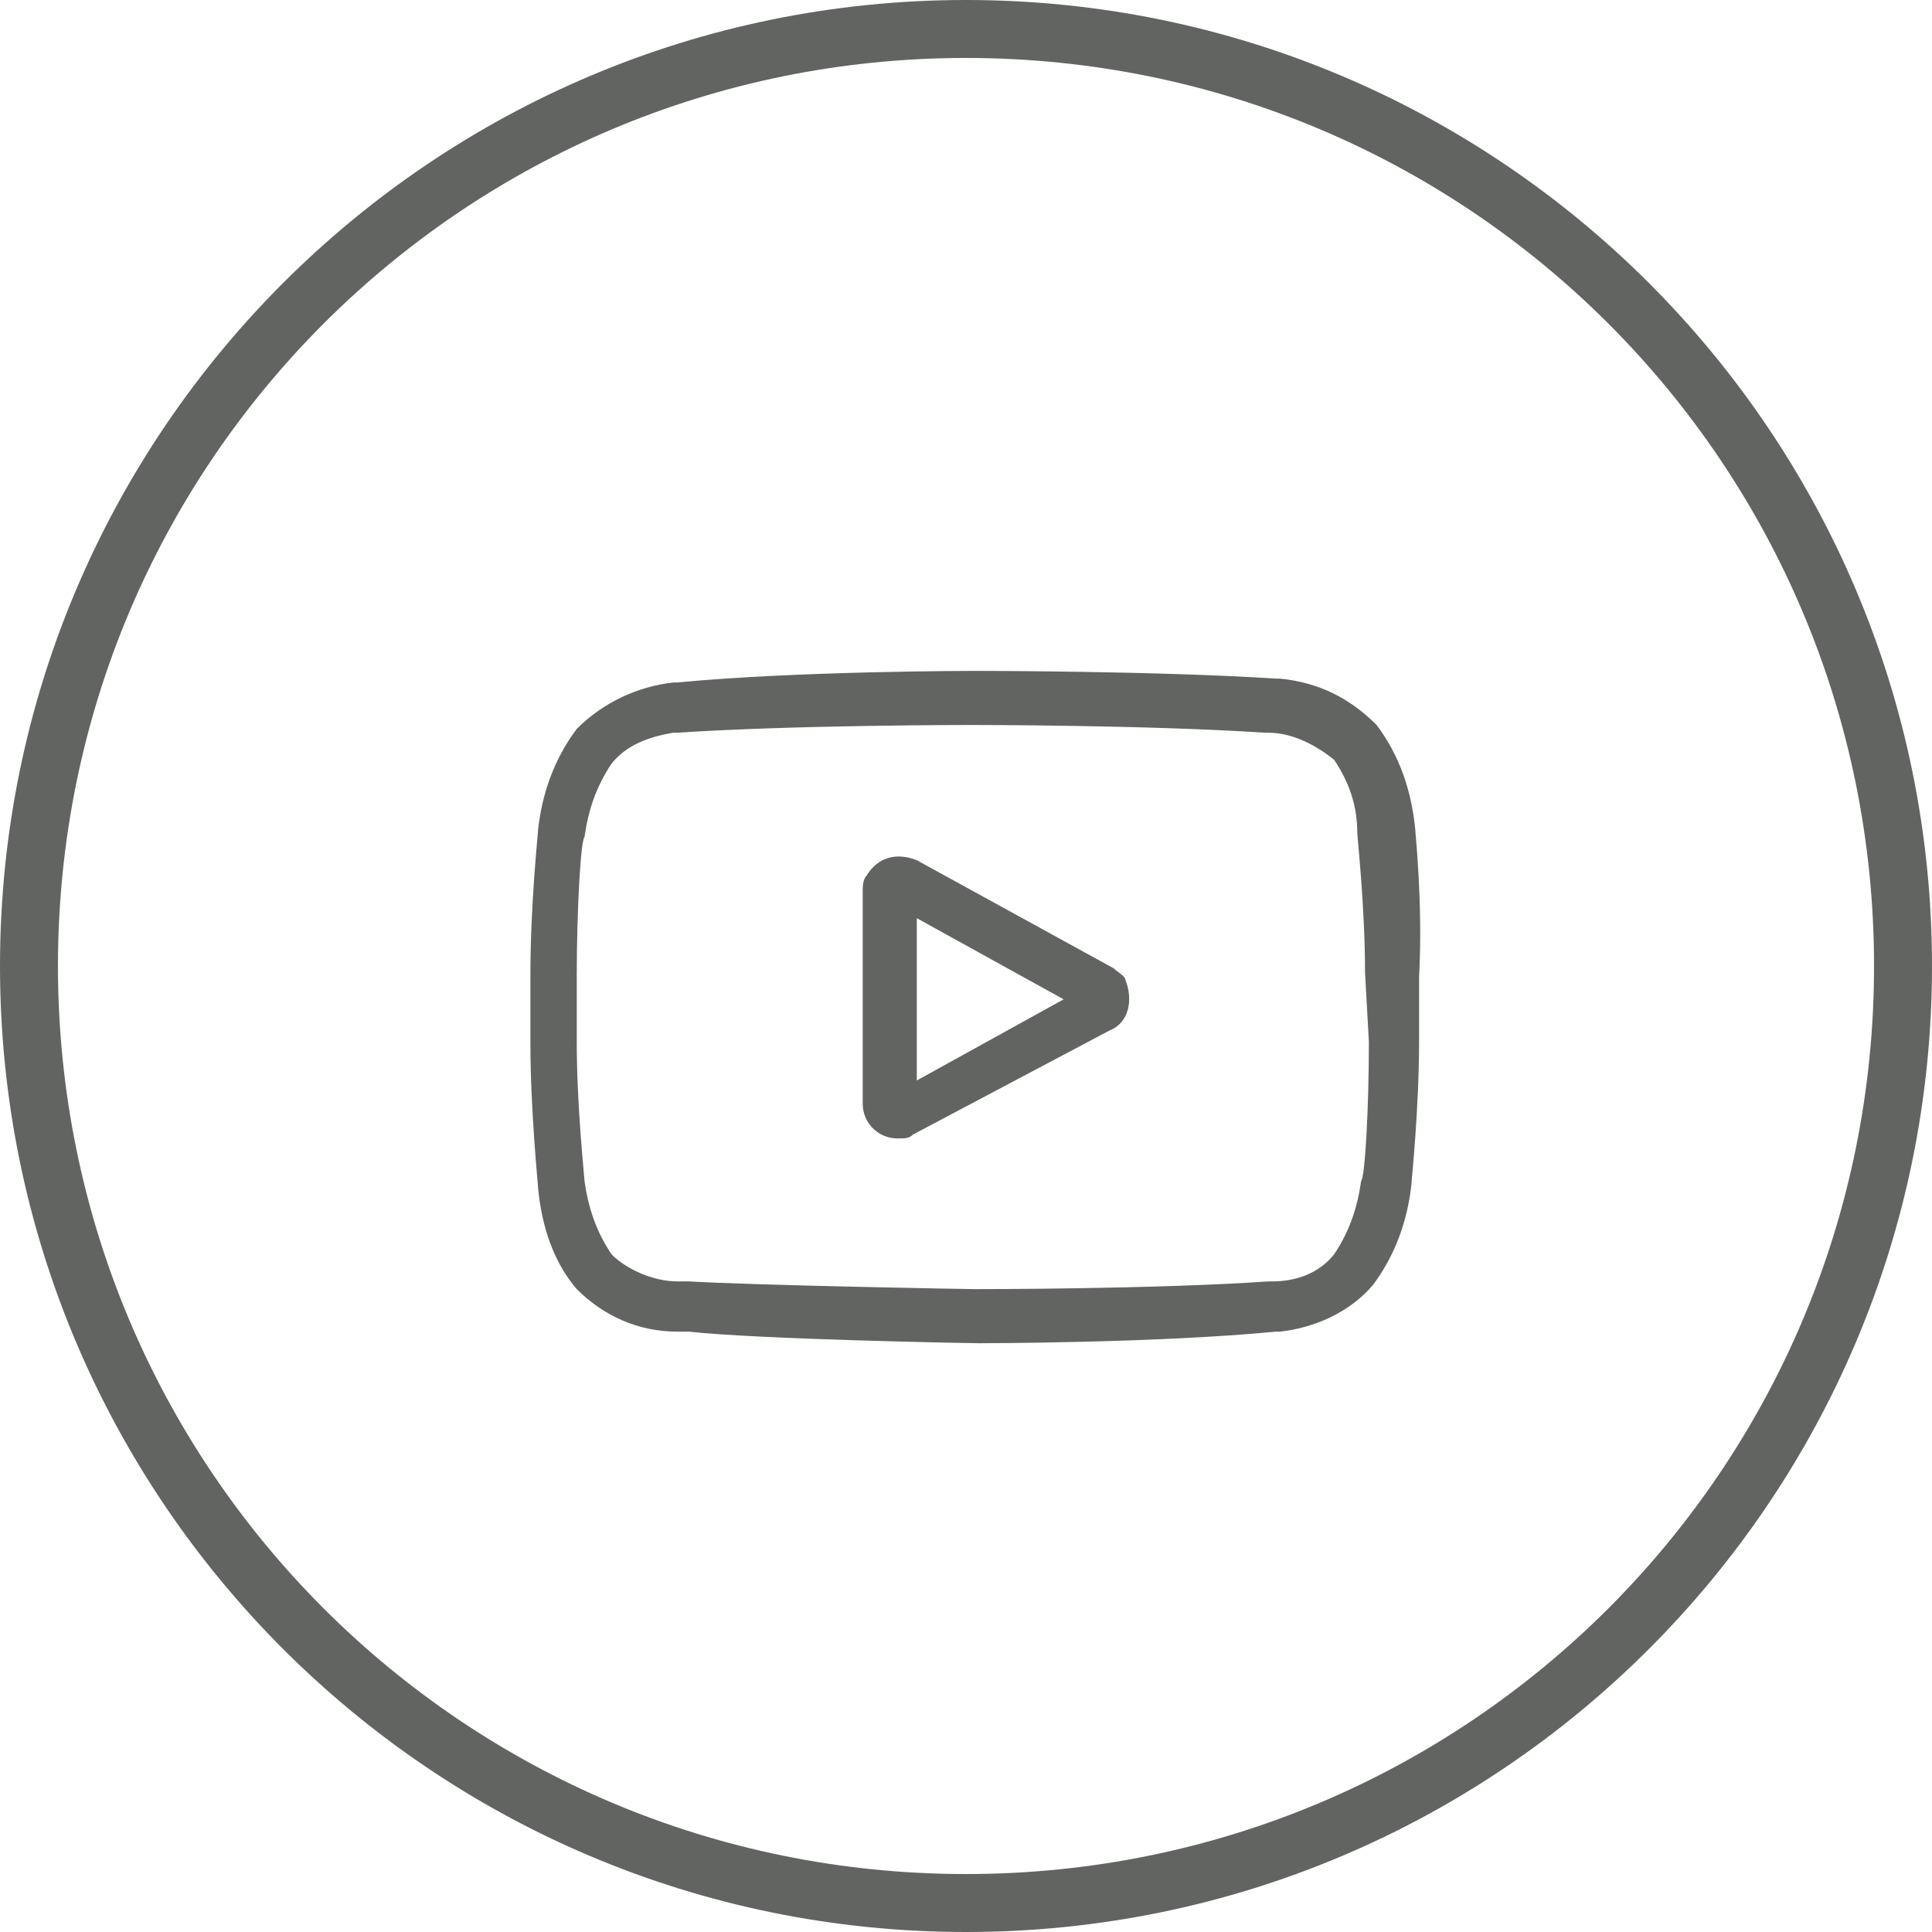 <!-- Generated by IcoMoon.io -->
<svg version="1.1" xmlns="http://www.w3.org/2000/svg" width="32" height="32" viewBox="0 0 32 32">
<title>lg-circle-youtube-gray</title>
<path fill="#626462" d="M18.449 16.040l-3.264-1.792c-0.32-0.128-0.64-0.064-0.832 0.256-0.064 0.064-0.064 0.192-0.064 0.256v3.52c0 0.32 0.256 0.576 0.576 0.576 0.128 0 0.192 0 0.256-0.064l3.264-1.728c0.32-0.128 0.384-0.512 0.256-0.832 0-0.064-0.128-0.128-0.192-0.192v0zM15.185 17.896v-2.688l2.432 1.344-2.432 1.344z"></path>
<path fill="#626462" d="M23.441 13.736v0c-0.064-0.64-0.256-1.216-0.64-1.728-0.448-0.448-0.96-0.704-1.6-0.768h-0.064c-1.984-0.128-4.928-0.128-4.992-0.128v0c0 0-2.944 0-4.928 0.192v0h-0.064c-0.576 0.064-1.152 0.32-1.6 0.768-0.384 0.512-0.576 1.088-0.64 1.664v0c0 0.064-0.128 1.216-0.128 2.432v1.088c0 1.152 0.128 2.368 0.128 2.432v0c0.064 0.64 0.256 1.216 0.64 1.664 0.448 0.448 1.024 0.704 1.664 0.704 0.064 0 0.128 0 0.128 0h0.064c1.152 0.128 4.672 0.192 4.8 0.192v0c0 0 2.944 0 4.928-0.192v0h0.064c0.576-0.064 1.152-0.32 1.536-0.768 0.384-0.512 0.576-1.088 0.64-1.664v0c0-0.064 0.128-1.216 0.128-2.432v-1.024c0.064-1.216-0.064-2.368-0.064-2.432zM22.673 17.256c0 1.088-0.064 2.24-0.128 2.304-0.064 0.448-0.192 0.832-0.448 1.216-0.256 0.32-0.64 0.448-1.024 0.448h-0.064c-1.856 0.128-4.736 0.128-4.864 0.128s-3.648-0.064-4.736-0.128c-0.064 0-0.128 0-0.192 0-0.384 0-0.832-0.192-1.088-0.448v0c-0.256-0.384-0.384-0.768-0.448-1.216 0-0.064-0.128-1.216-0.128-2.304v-1.088c0-1.088 0.064-2.24 0.128-2.304 0.064-0.448 0.192-0.832 0.448-1.216 0.256-0.32 0.64-0.448 1.024-0.512h0.064c1.92-0.128 4.8-0.128 4.864-0.128s2.944 0 4.864 0.128h0.064c0.384 0 0.768 0.192 1.088 0.448v0c0.256 0.384 0.384 0.768 0.384 1.216 0 0.064 0.128 1.216 0.128 2.304l0.064 1.152z"></path>
<path fill="#626462" d="M16 32c-8.832 0-16-7.168-16-16s7.168-16 16-16 16 7.168 16 16-7.168 16-16 16zM16 0.96c-8.32 0-15.040 6.72-15.040 15.040s6.72 15.040 15.040 15.040 15.040-6.72 15.040-15.040-6.72-15.040-15.040-15.040z"></path>
</svg>
